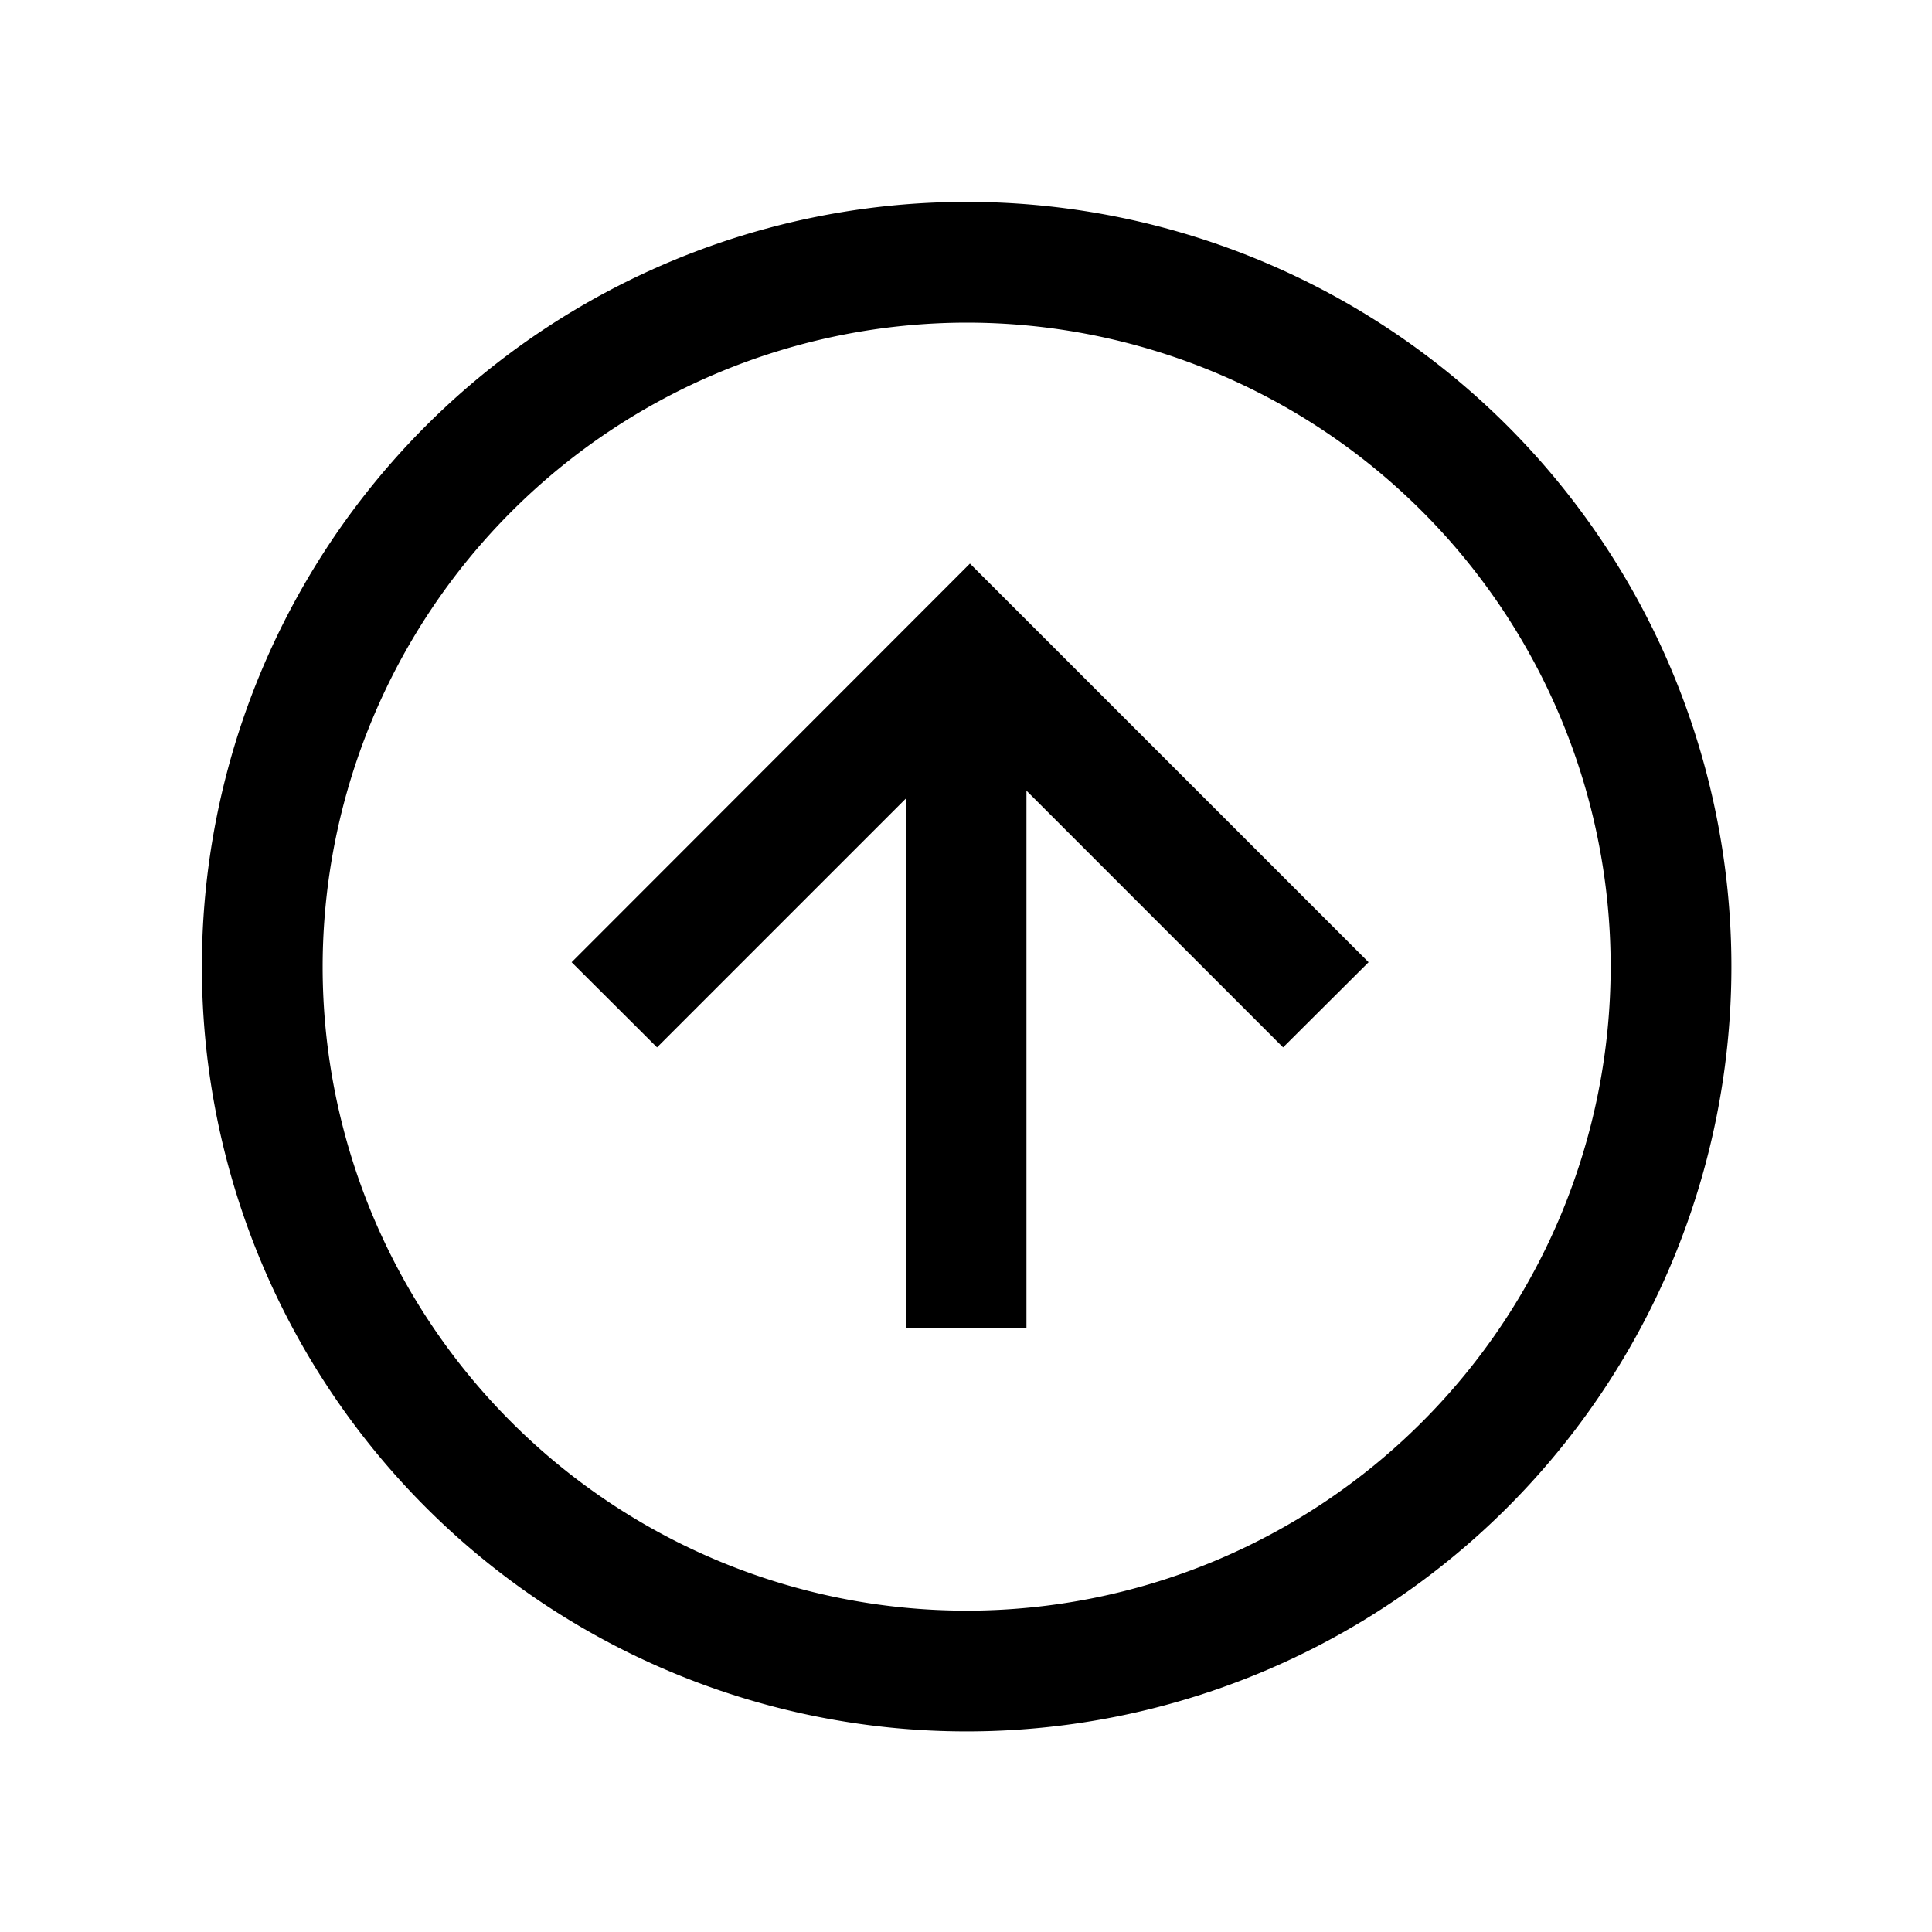 <svg xmlns="http://www.w3.org/2000/svg" viewBox="0 0 24 24"> <path d="M2.508,12.008a9.5,9.5,0,0,1,9.5-9.5h0a9.5,9.5,0,0,1,9.5,9.5h0a9.5,9.5,0,0,1-9.5,9.5h0a9.5,9.5,0,0,1-9.5-9.5Zm1.5,0a8,8,0,1,0,8-8A8.01,8.01,0,0,0,4.008,12.008ZM11.252,16.501V9.921l-3.09,3.09L7.101,11.953l4.948-4.952L17.001,11.953l-1.062,1.058L12.751,9.822v6.679Z"/></svg>
